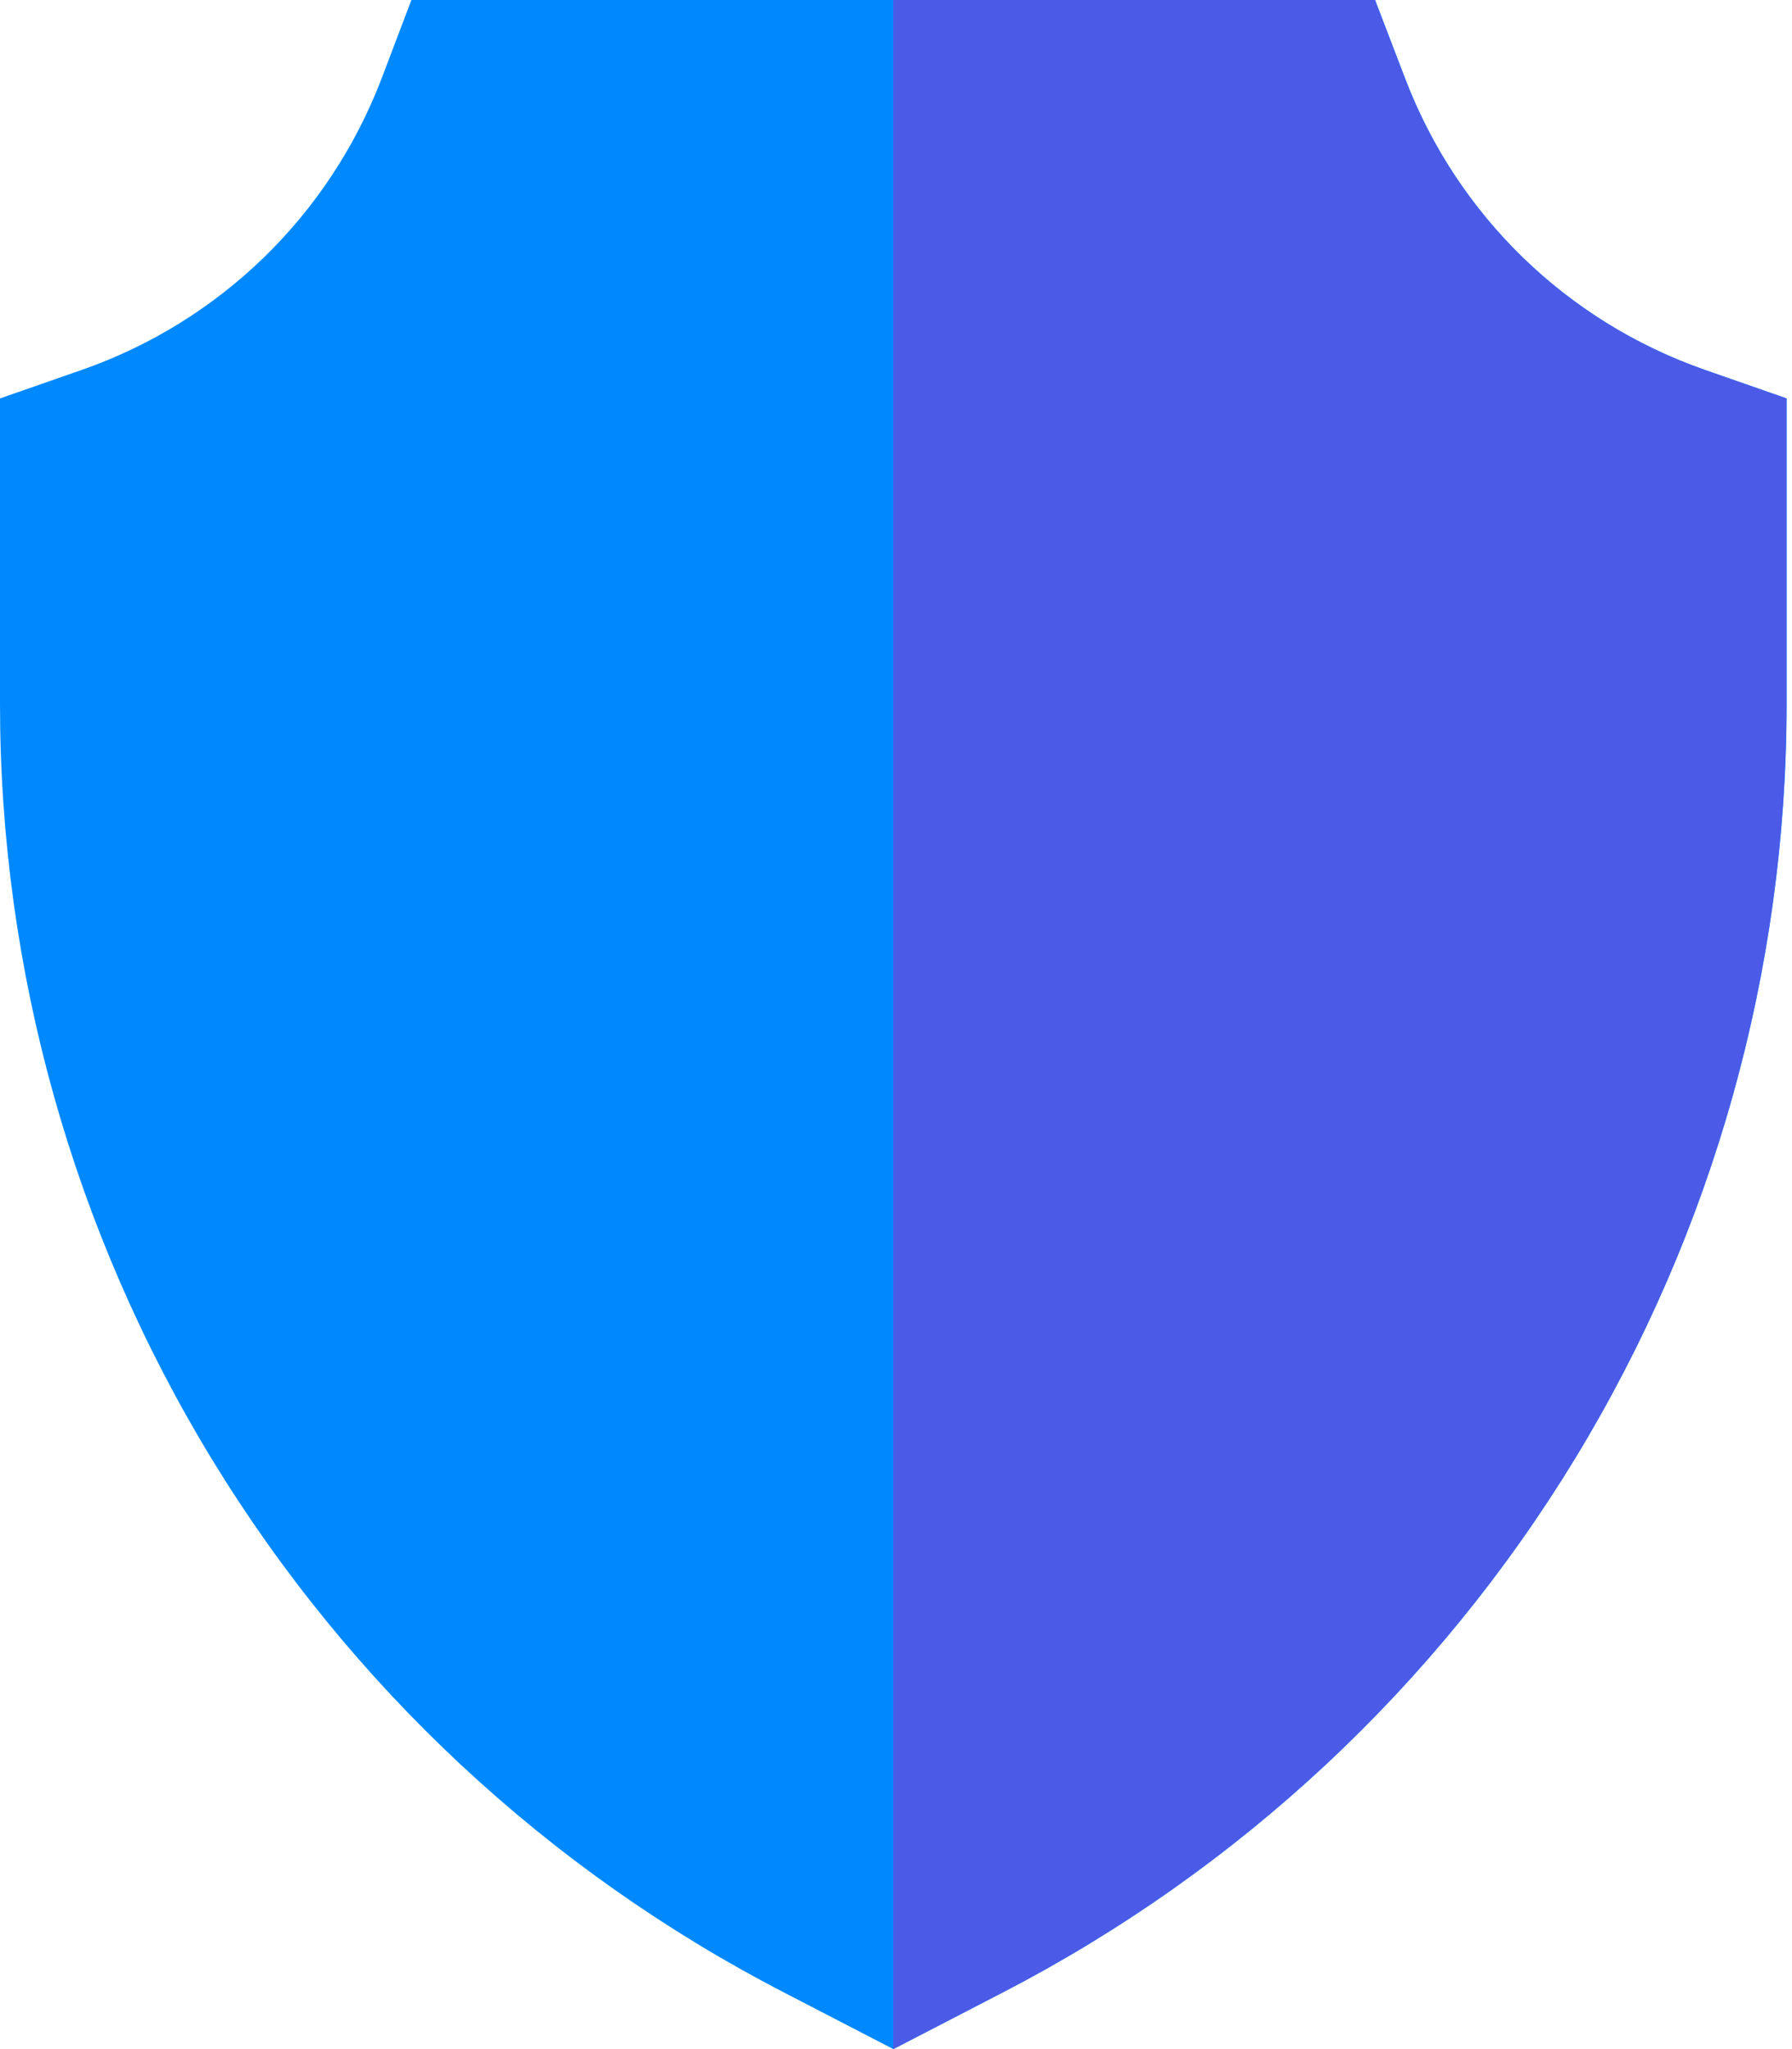 <svg width="14" height="16" viewBox="0 0 14 16" fill="none" xmlns="http://www.w3.org/2000/svg">
<path d="M13.958 3.111V5.497C13.958 7.575 13.387 9.612 12.306 11.387C11.226 13.161 9.679 14.604 7.833 15.558L6.979 16L6.125 15.558C4.278 14.604 2.732 13.161 1.651 11.387C0.571 9.612 0 7.575 0 5.497V3.111L0.637 2.889C1.718 2.512 2.573 1.682 2.982 0.611L3.214 0H10.743L10.977 0.611C11.385 1.682 12.24 2.512 13.322 2.889L13.958 3.111Z" fill="#0089FF"/>
<path d="M13.957 3.111V5.497C13.957 7.575 13.387 9.612 12.306 11.387C11.225 13.161 9.678 14.604 7.833 15.558L6.979 16V0H10.742L10.976 0.611C11.385 1.682 12.239 2.512 13.321 2.889L13.957 3.111Z" fill="#4B5BE7"/>
</svg>
